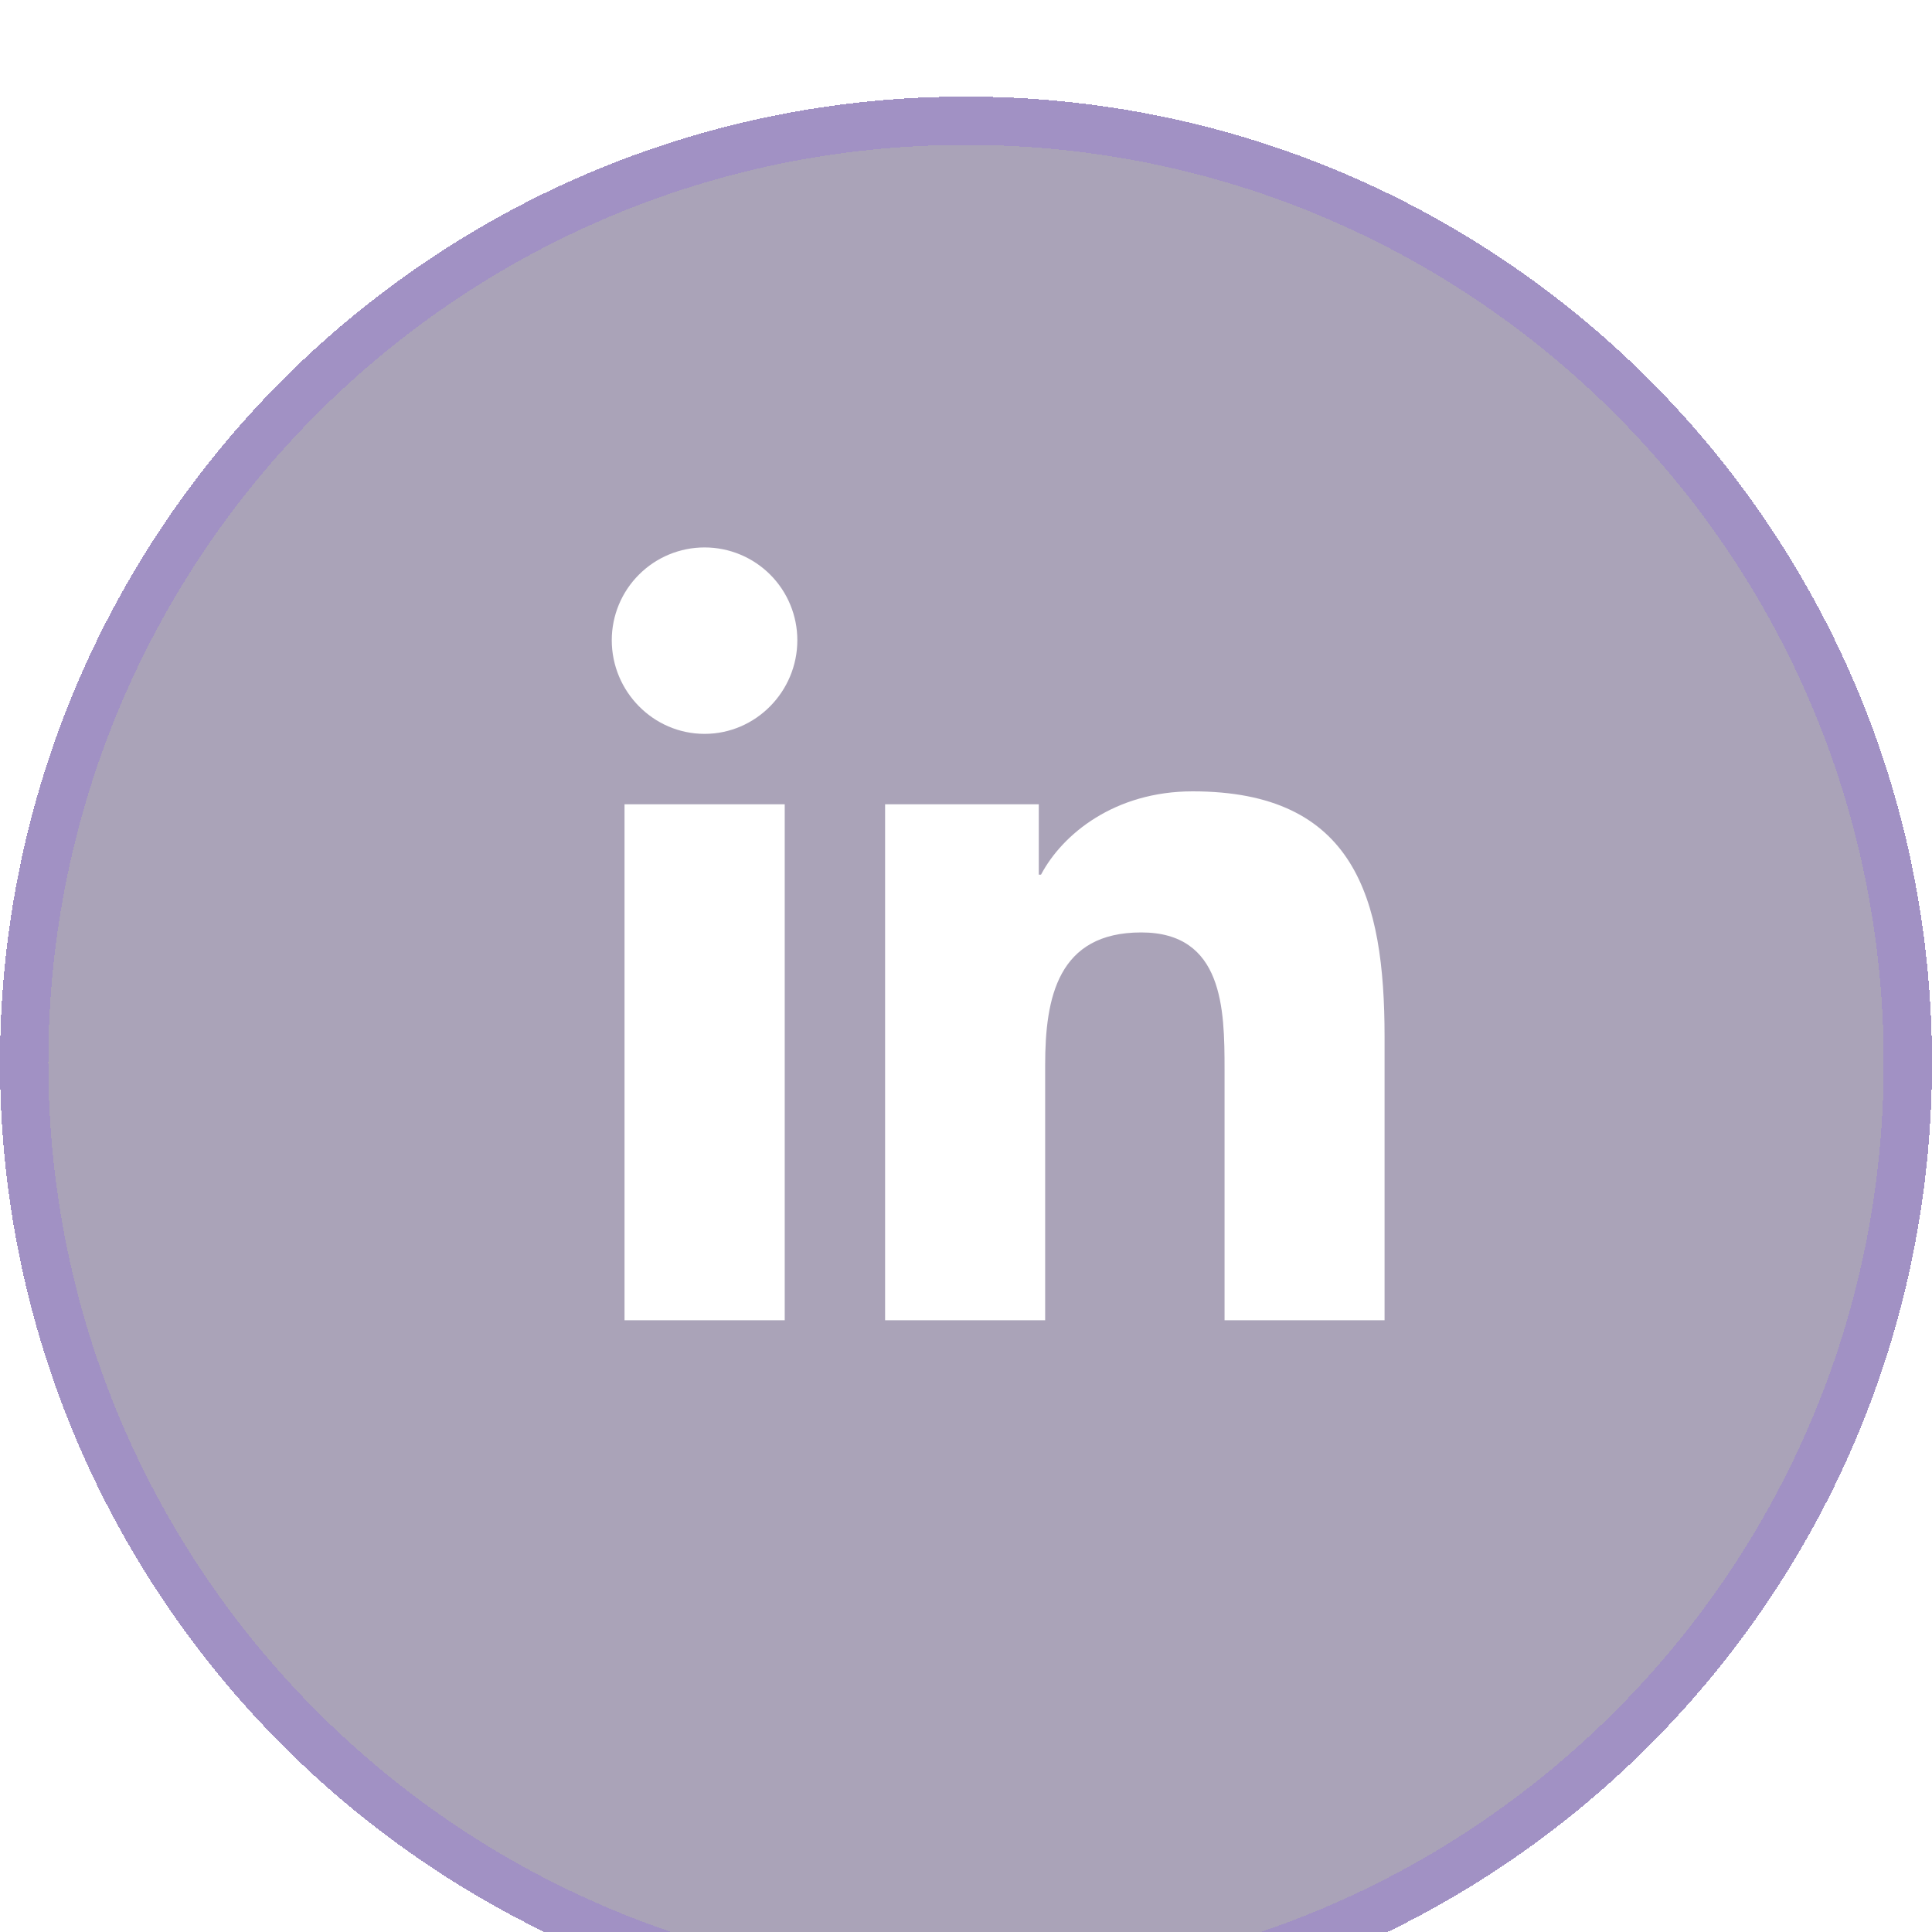 <svg width="40" height="40" viewBox="0 0 40 40" fill="none" xmlns="http://www.w3.org/2000/svg">
<g clip-path="url(#clip0_236_49825)">
<g filter="url(#filter0_bdi_236_49825)">
<path d="M20 40C31.046 40 40 31.046 40 20C40 8.954 31.046 0 20 0C8.954 0 0 8.954 0 20C0 31.046 8.954 40 20 40Z" fill="#2B1B4E" fill-opacity="0.4" shape-rendering="crispEdges"/>
<path d="M39.5 20C39.5 30.77 30.77 39.5 20 39.5C9.23 39.5 0.5 30.77 0.5 20C0.5 9.23 9.23 0.5 20 0.5C30.77 0.5 39.5 9.23 39.5 20Z" stroke="#814BF6" stroke-opacity="0.2" shape-rendering="crispEdges"/>
</g>
<path d="M16.247 27.334H12.93V16.652H16.247V27.334ZM14.587 15.194C13.526 15.194 12.666 14.316 12.666 13.255C12.666 12.746 12.868 12.257 13.229 11.897C13.589 11.536 14.078 11.334 14.587 11.334C15.097 11.334 15.585 11.536 15.946 11.897C16.306 12.257 16.508 12.746 16.508 13.255C16.508 14.316 15.648 15.194 14.587 15.194ZM28.663 27.334H25.353V22.134C25.353 20.895 25.328 19.305 23.628 19.305C21.903 19.305 21.639 20.652 21.639 22.045V27.334H18.325V16.652H21.507V18.109H21.553C21.996 17.27 23.078 16.384 24.692 16.384C28.049 16.384 28.666 18.595 28.666 21.466V27.334H28.663Z" fill="white"/>
</g>
<defs>
<filter id="filter0_bdi_236_49825" x="-10" y="-10" width="60" height="60" filterUnits="userSpaceOnUse" color-interpolation-filters="sRGB">
<feFlood flood-opacity="0" result="BackgroundImageFix"/>
<feGaussianBlur in="BackgroundImageFix" stdDeviation="5"/>
<feComposite in2="SourceAlpha" operator="in" result="effect1_backgroundBlur_236_49825"/>
<feColorMatrix in="SourceAlpha" type="matrix" values="0 0 0 0 0 0 0 0 0 0 0 0 0 0 0 0 0 0 127 0" result="hardAlpha"/>
<feOffset dy="1"/>
<feComposite in2="hardAlpha" operator="out"/>
<feColorMatrix type="matrix" values="0 0 0 0 0 0 0 0 0 0 0 0 0 0 0 0 0 0 0.25 0"/>
<feBlend mode="normal" in2="effect1_backgroundBlur_236_49825" result="effect2_dropShadow_236_49825"/>
<feBlend mode="normal" in="SourceGraphic" in2="effect2_dropShadow_236_49825" result="shape"/>
<feColorMatrix in="SourceAlpha" type="matrix" values="0 0 0 0 0 0 0 0 0 0 0 0 0 0 0 0 0 0 127 0" result="hardAlpha"/>
<feOffset dy="1"/>
<feComposite in2="hardAlpha" operator="arithmetic" k2="-1" k3="1"/>
<feColorMatrix type="matrix" values="0 0 0 0 0.506 0 0 0 0 0.294 0 0 0 0 0.965 0 0 0 0.2 0"/>
<feBlend mode="normal" in2="shape" result="effect3_innerShadow_236_49825"/>
</filter>
<clipPath id="clip0_236_49825">
<rect width="40" height="40" fill="white"/>
</clipPath>
</defs>
</svg>
